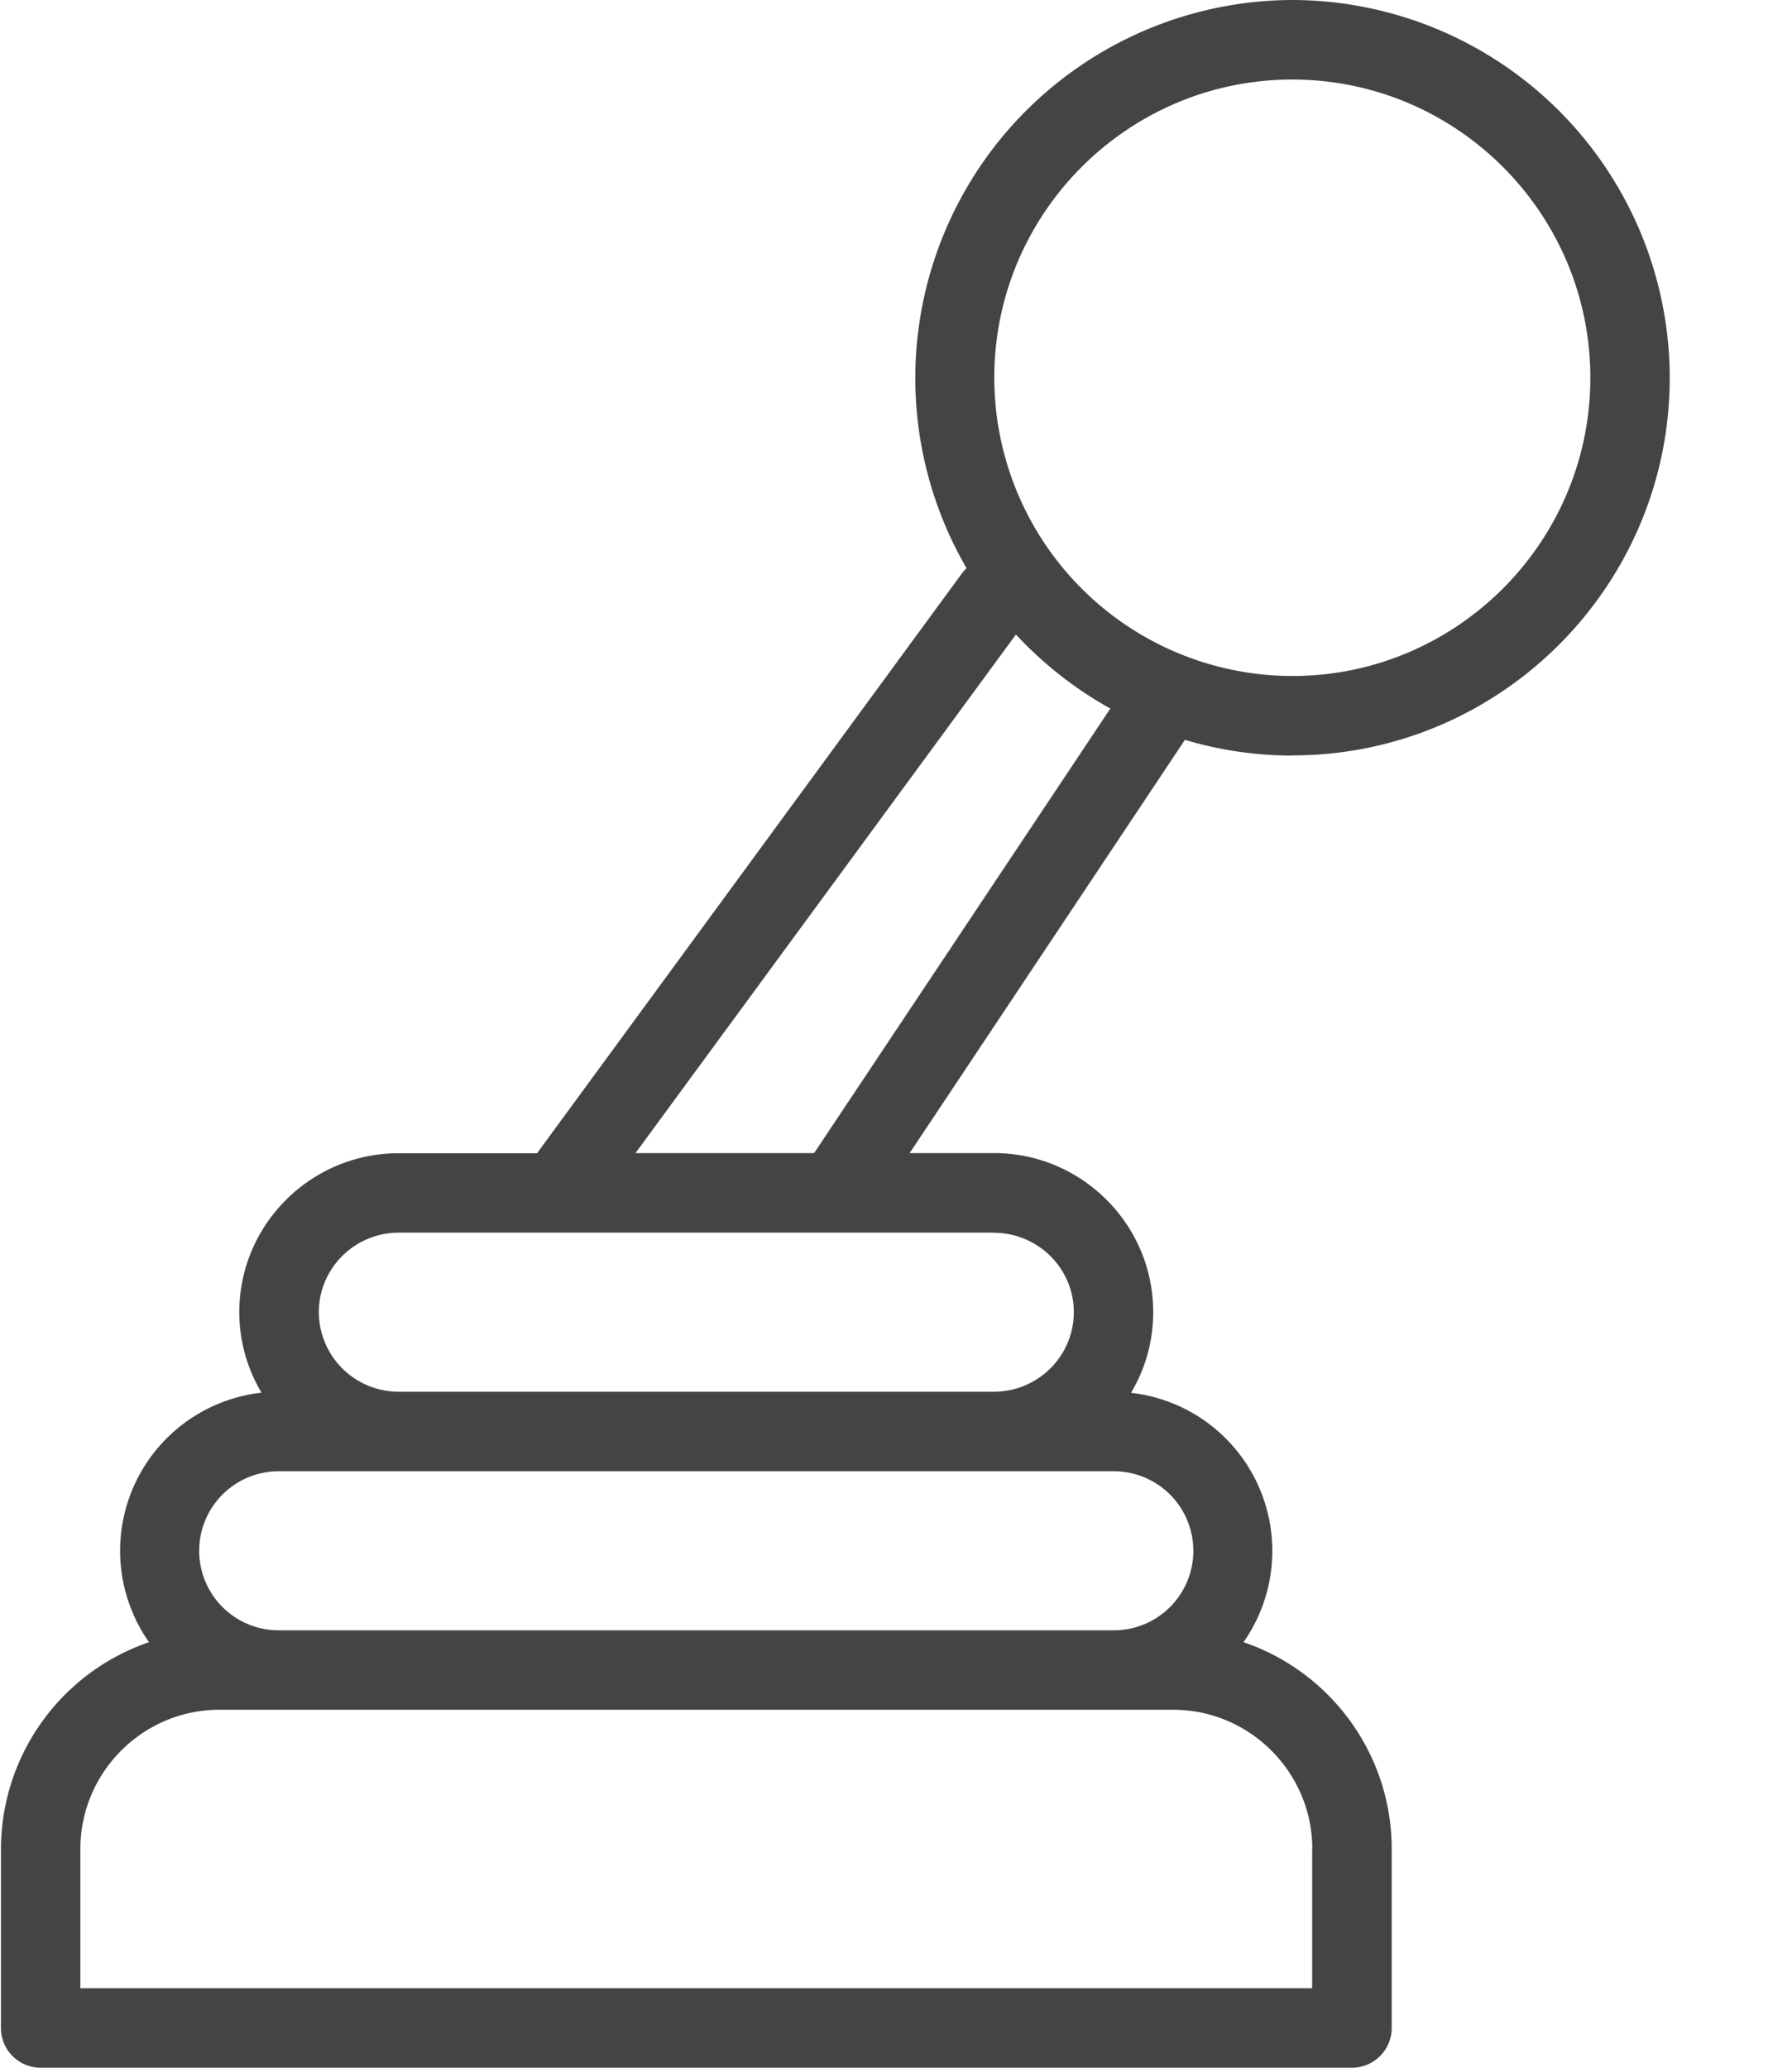 <svg xmlns="http://www.w3.org/2000/svg" width="13" height="15" viewBox="0 0 13 15">
    <path fill="#444" fill-rule="nonzero" d="M9.375 5.48c1.51 0 2.738-1.229 2.738-2.74A2.743 2.743 0 0 0 9.375 0a2.743 2.743 0 0 0-2.363 4.122.287.287 0 0 0-.031.034l-3.085 4.21H2.892c-.637 0-1.156.517-1.156 1.153 0 .214.06.413.161.584a1.154 1.154 0 0 0-.816 1.81 1.589 1.589 0 0 0-1.074 1.5v1.299c0 .159.129.288.288.288h9.512c.16 0 .289-.13.289-.288v-1.299c0-.695-.45-1.288-1.075-1.5a1.154 1.154 0 0 0-.816-1.809c.102-.172.161-.371.161-.585 0-.636-.518-1.154-1.155-1.154h-.612l1.997-2.998c.247.074.508.114.779.114zm0-4.903c1.192 0 2.162.97 2.162 2.163 0 1.193-.97 2.164-2.162 2.164A2.165 2.165 0 0 1 7.213 2.74c0-1.193.97-2.163 2.162-2.163zm.144 12.836v1.01H.583v-1.01c0-.556.453-1.01 1.01-1.01H8.51c.556 0 1.01.454 1.01 1.01zm-1.439-2.74a.576.576 0 0 1 0 1.154H2.022a.576.576 0 0 1 0-1.154H8.08zm-.87-1.73c.32 0 .58.258.58.576 0 .318-.26.577-.58.577H2.893a.579.579 0 0 1-.58-.577c0-.318.26-.577.58-.577H7.21zm-1.304-.578H4.61L7.37 4.603c.198.213.429.395.685.537L5.906 8.365z"/>
</svg>

